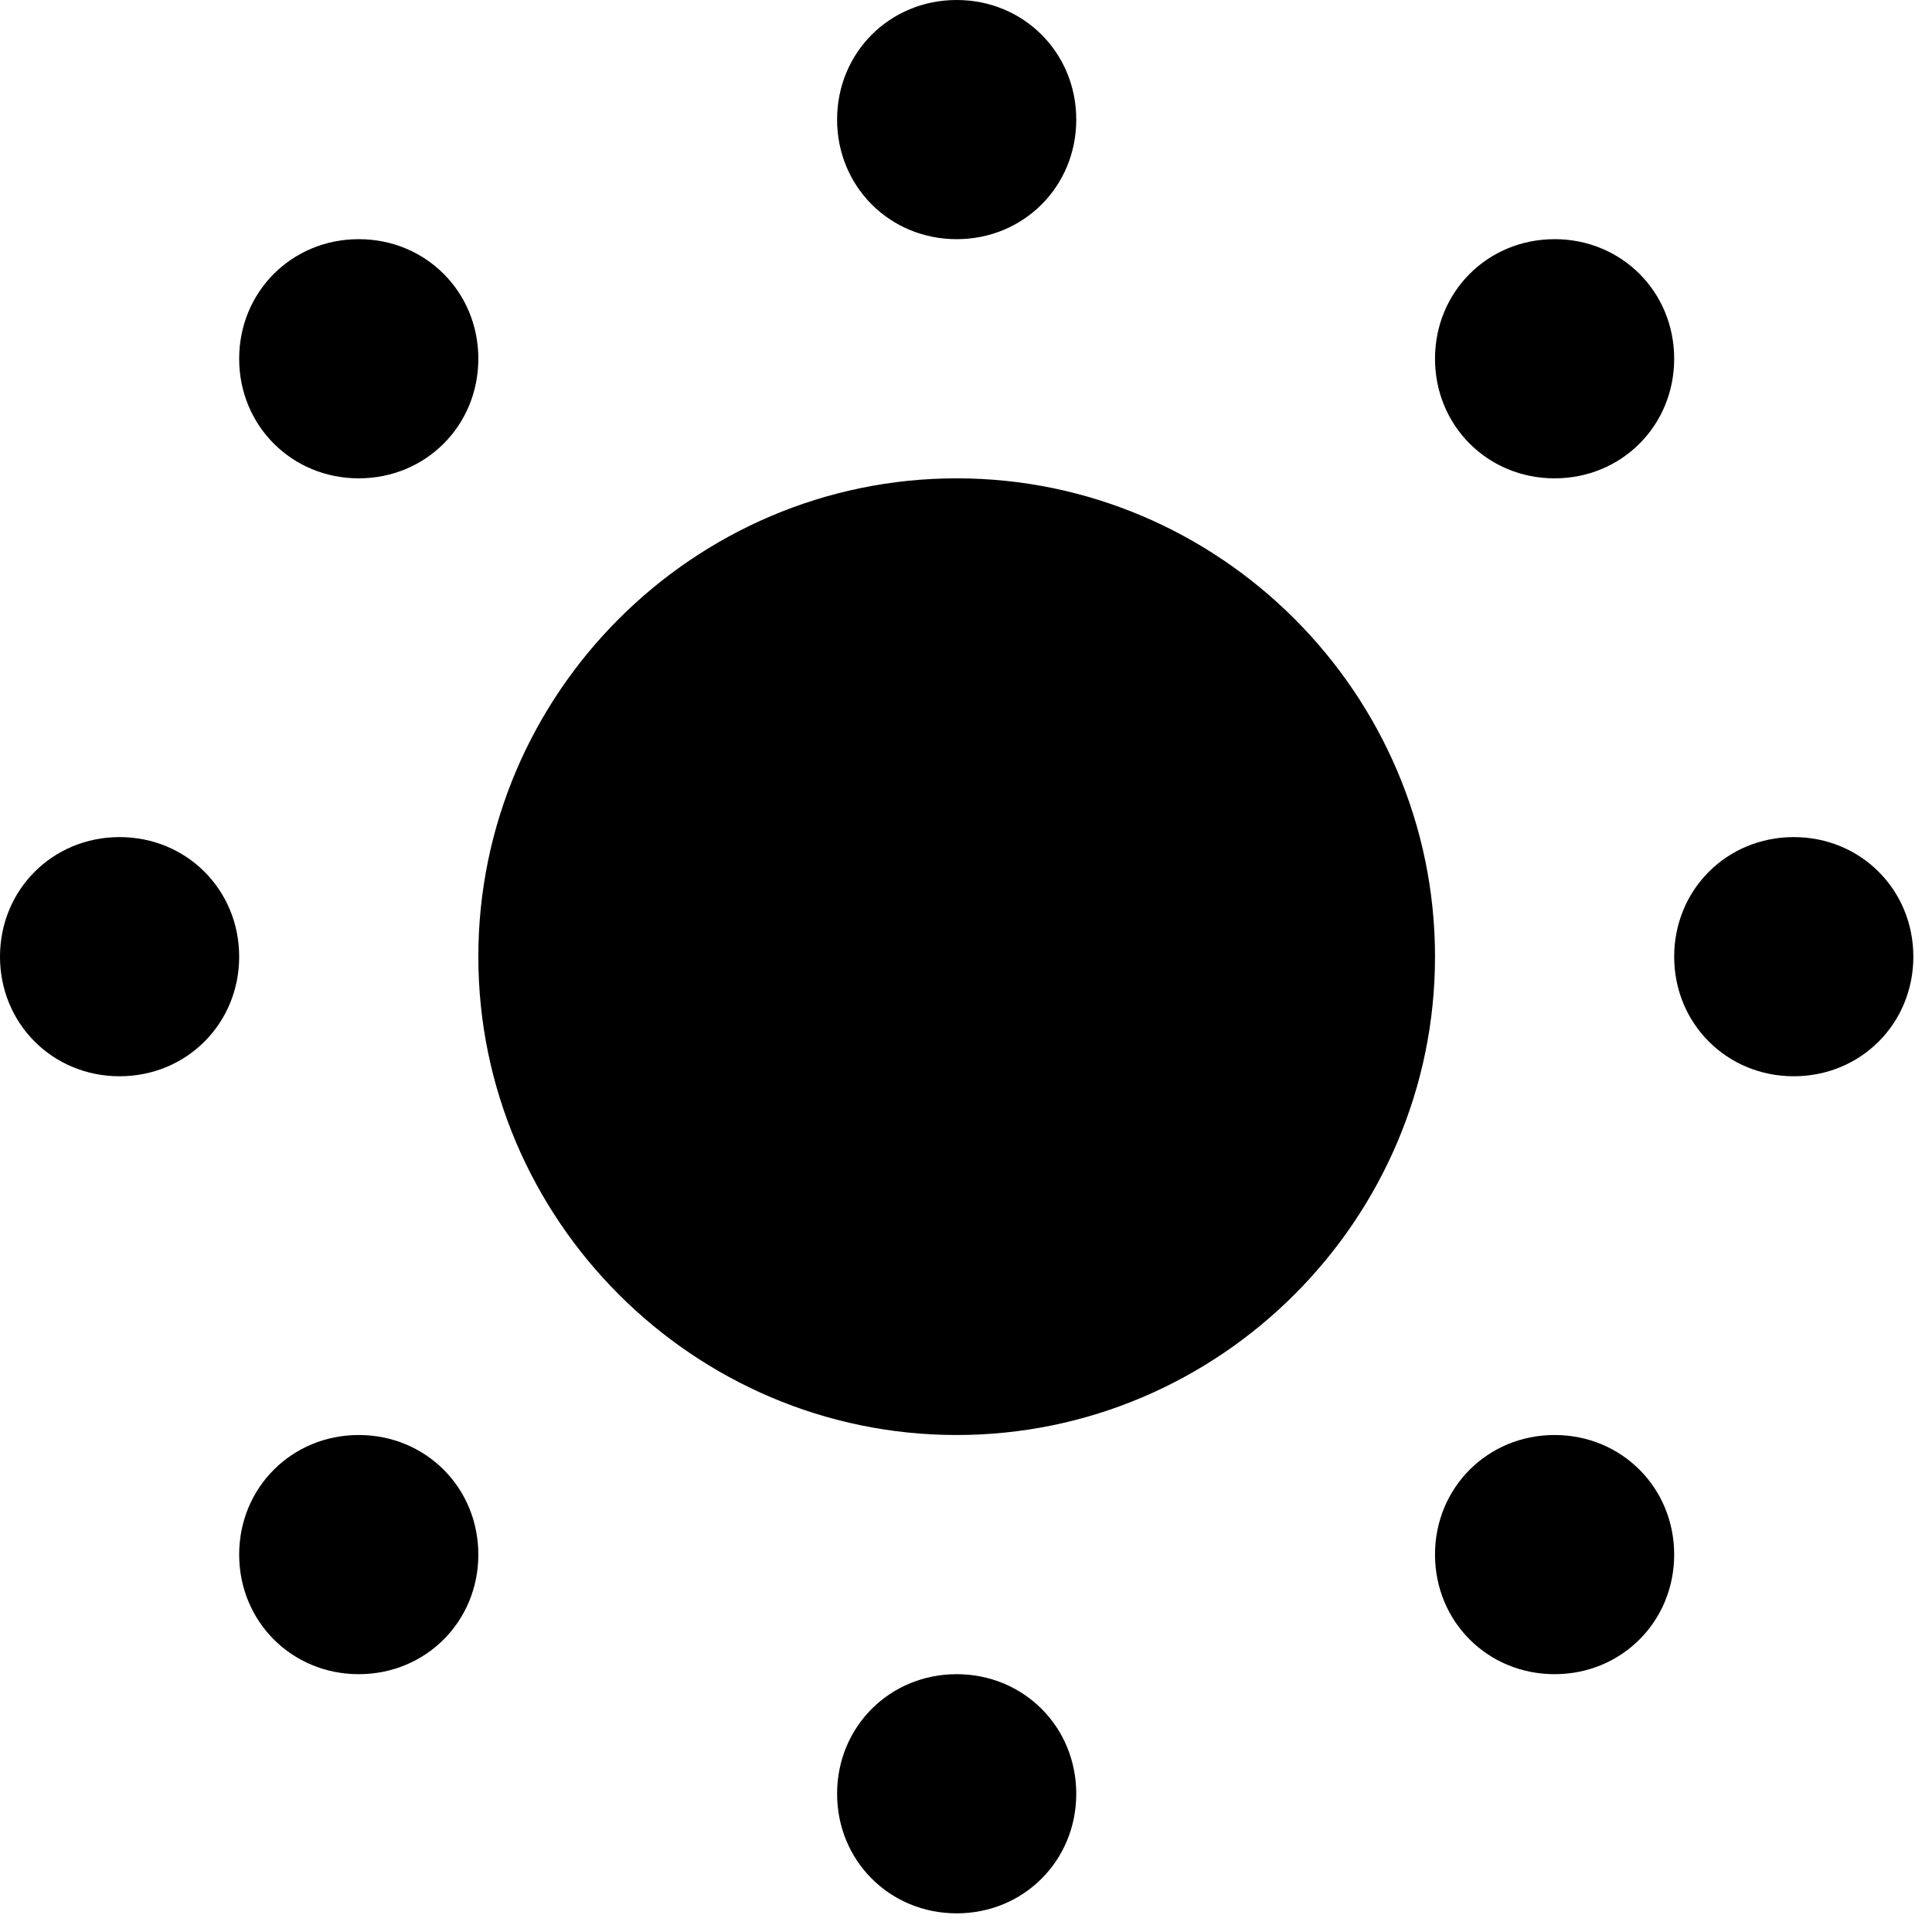 <svg width="87" height="87" viewBox="0 0 87 87" fill="none" xmlns="http://www.w3.org/2000/svg">
<path d="M43.08 0C40.064 0 37.695 2.369 37.695 5.385C37.695 8.401 40.064 10.77 43.08 10.77C46.096 10.77 48.465 8.401 48.465 5.385C48.465 2.369 46.096 0 43.08 0ZM16.155 10.77C13.139 10.77 10.77 13.139 10.77 16.155C10.77 19.171 13.139 21.54 16.155 21.54C19.171 21.54 21.54 19.171 21.54 16.155C21.54 13.139 19.171 10.77 16.155 10.77ZM70.005 10.77C66.989 10.77 64.62 13.139 64.62 16.155C64.62 19.171 66.989 21.54 70.005 21.54C73.021 21.54 75.39 19.171 75.39 16.155C75.39 13.139 73.021 10.77 70.005 10.77ZM43.08 21.54C31.233 21.54 21.54 31.233 21.54 43.08C21.54 54.927 31.233 64.62 43.08 64.62C54.927 64.62 64.62 54.927 64.62 43.08C64.62 31.233 54.927 21.54 43.08 21.54ZM5.385 37.695C2.369 37.695 0 40.064 0 43.08C0 46.096 2.369 48.465 5.385 48.465C8.401 48.465 10.77 46.096 10.77 43.08C10.77 40.064 8.401 37.695 5.385 37.695ZM80.775 37.695C77.759 37.695 75.39 40.064 75.39 43.08C75.39 46.096 77.759 48.465 80.775 48.465C83.791 48.465 86.16 46.096 86.16 43.08C86.16 40.064 83.791 37.695 80.775 37.695ZM16.155 64.62C13.139 64.62 10.77 66.989 10.77 70.005C10.77 73.021 13.139 75.39 16.155 75.39C19.171 75.39 21.54 73.021 21.54 70.005C21.54 66.989 19.171 64.62 16.155 64.62ZM70.005 64.62C66.989 64.62 64.62 66.989 64.62 70.005C64.62 73.021 66.989 75.39 70.005 75.39C73.021 75.39 75.39 73.021 75.39 70.005C75.39 66.989 73.021 64.62 70.005 64.62ZM43.08 75.39C40.064 75.39 37.695 77.759 37.695 80.775C37.695 83.791 40.064 86.16 43.08 86.16C46.096 86.16 48.465 83.791 48.465 80.775C48.465 77.759 46.096 75.39 43.08 75.39Z" fill="black"/>
</svg>
